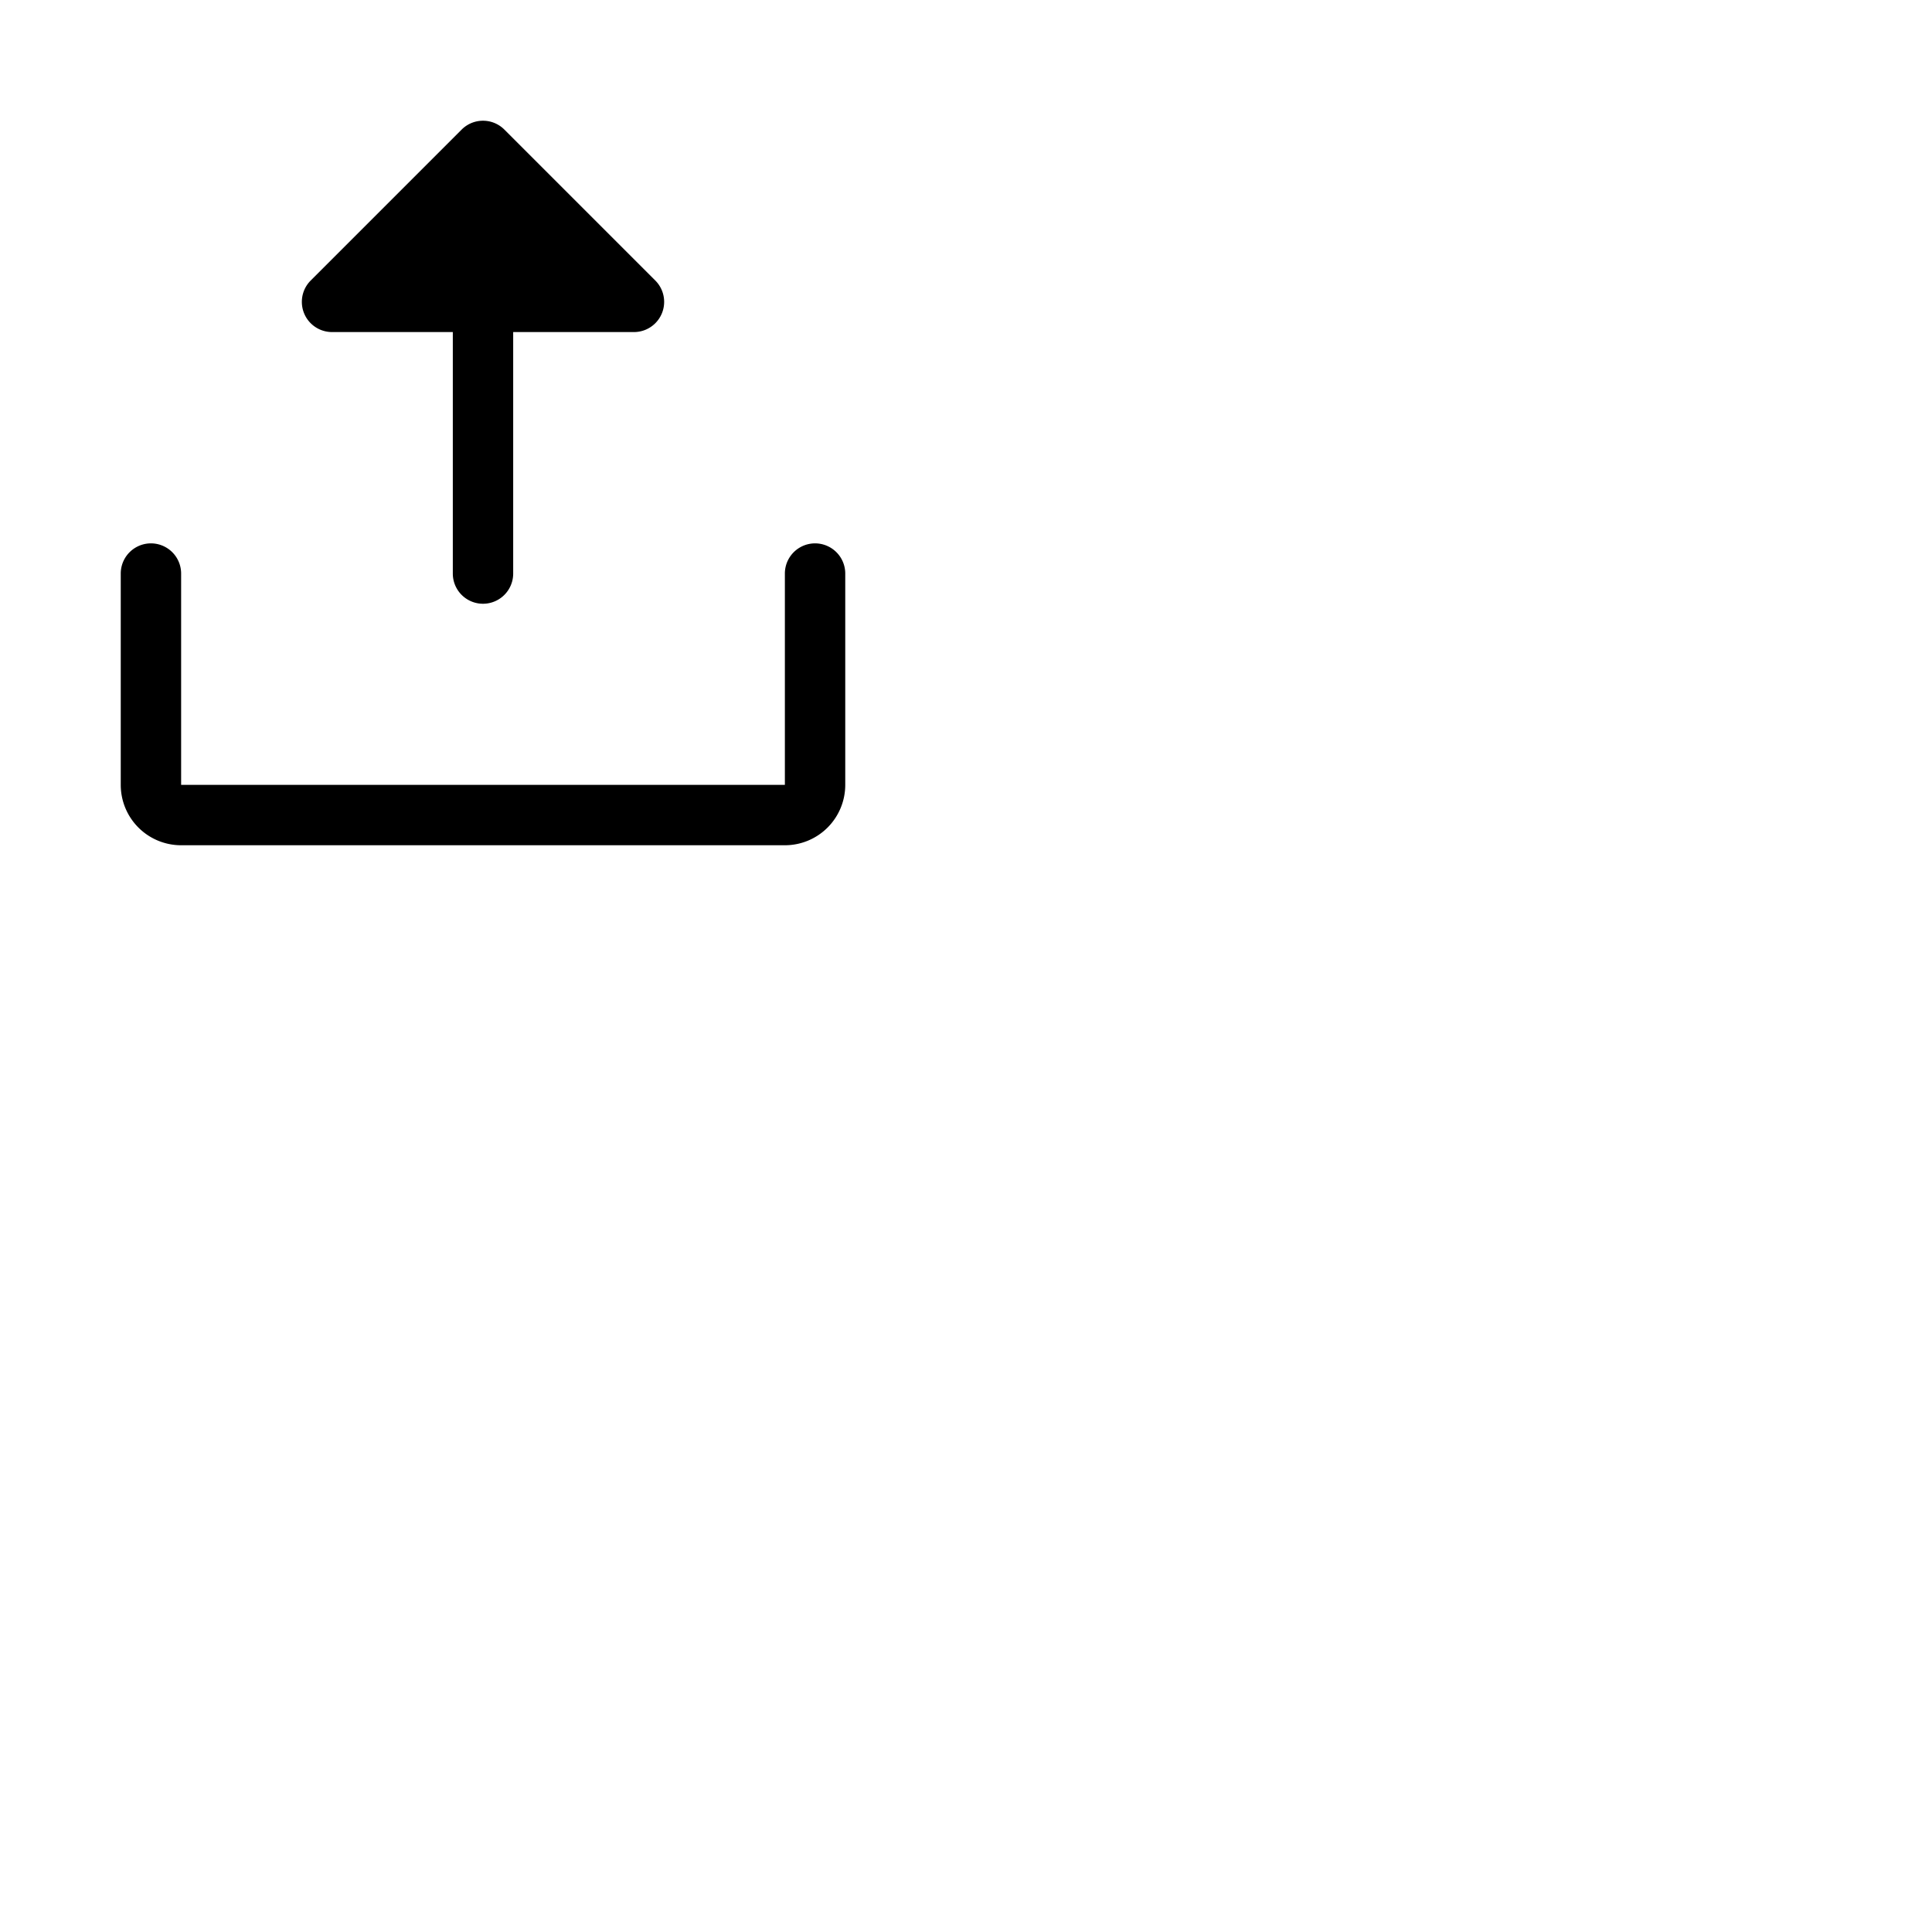 <svg xmlns="http://www.w3.org/2000/svg" version="1.1" viewBox="0 0 512 512" fill="currentColor"><path fill="currentColor" d="M224 152v56a16 16 0 0 1-16 16H48a16 16 0 0 1-16-16v-56a8 8 0 0 1 16 0v56h160v-56a8 8 0 0 1 16 0M88 88h32v64a8 8 0 0 0 16 0V88h32a8 8 0 0 0 5.66-13.66l-40-40a8 8 0 0 0-11.32 0l-40 40A8 8 0 0 0 88 88"/></svg>